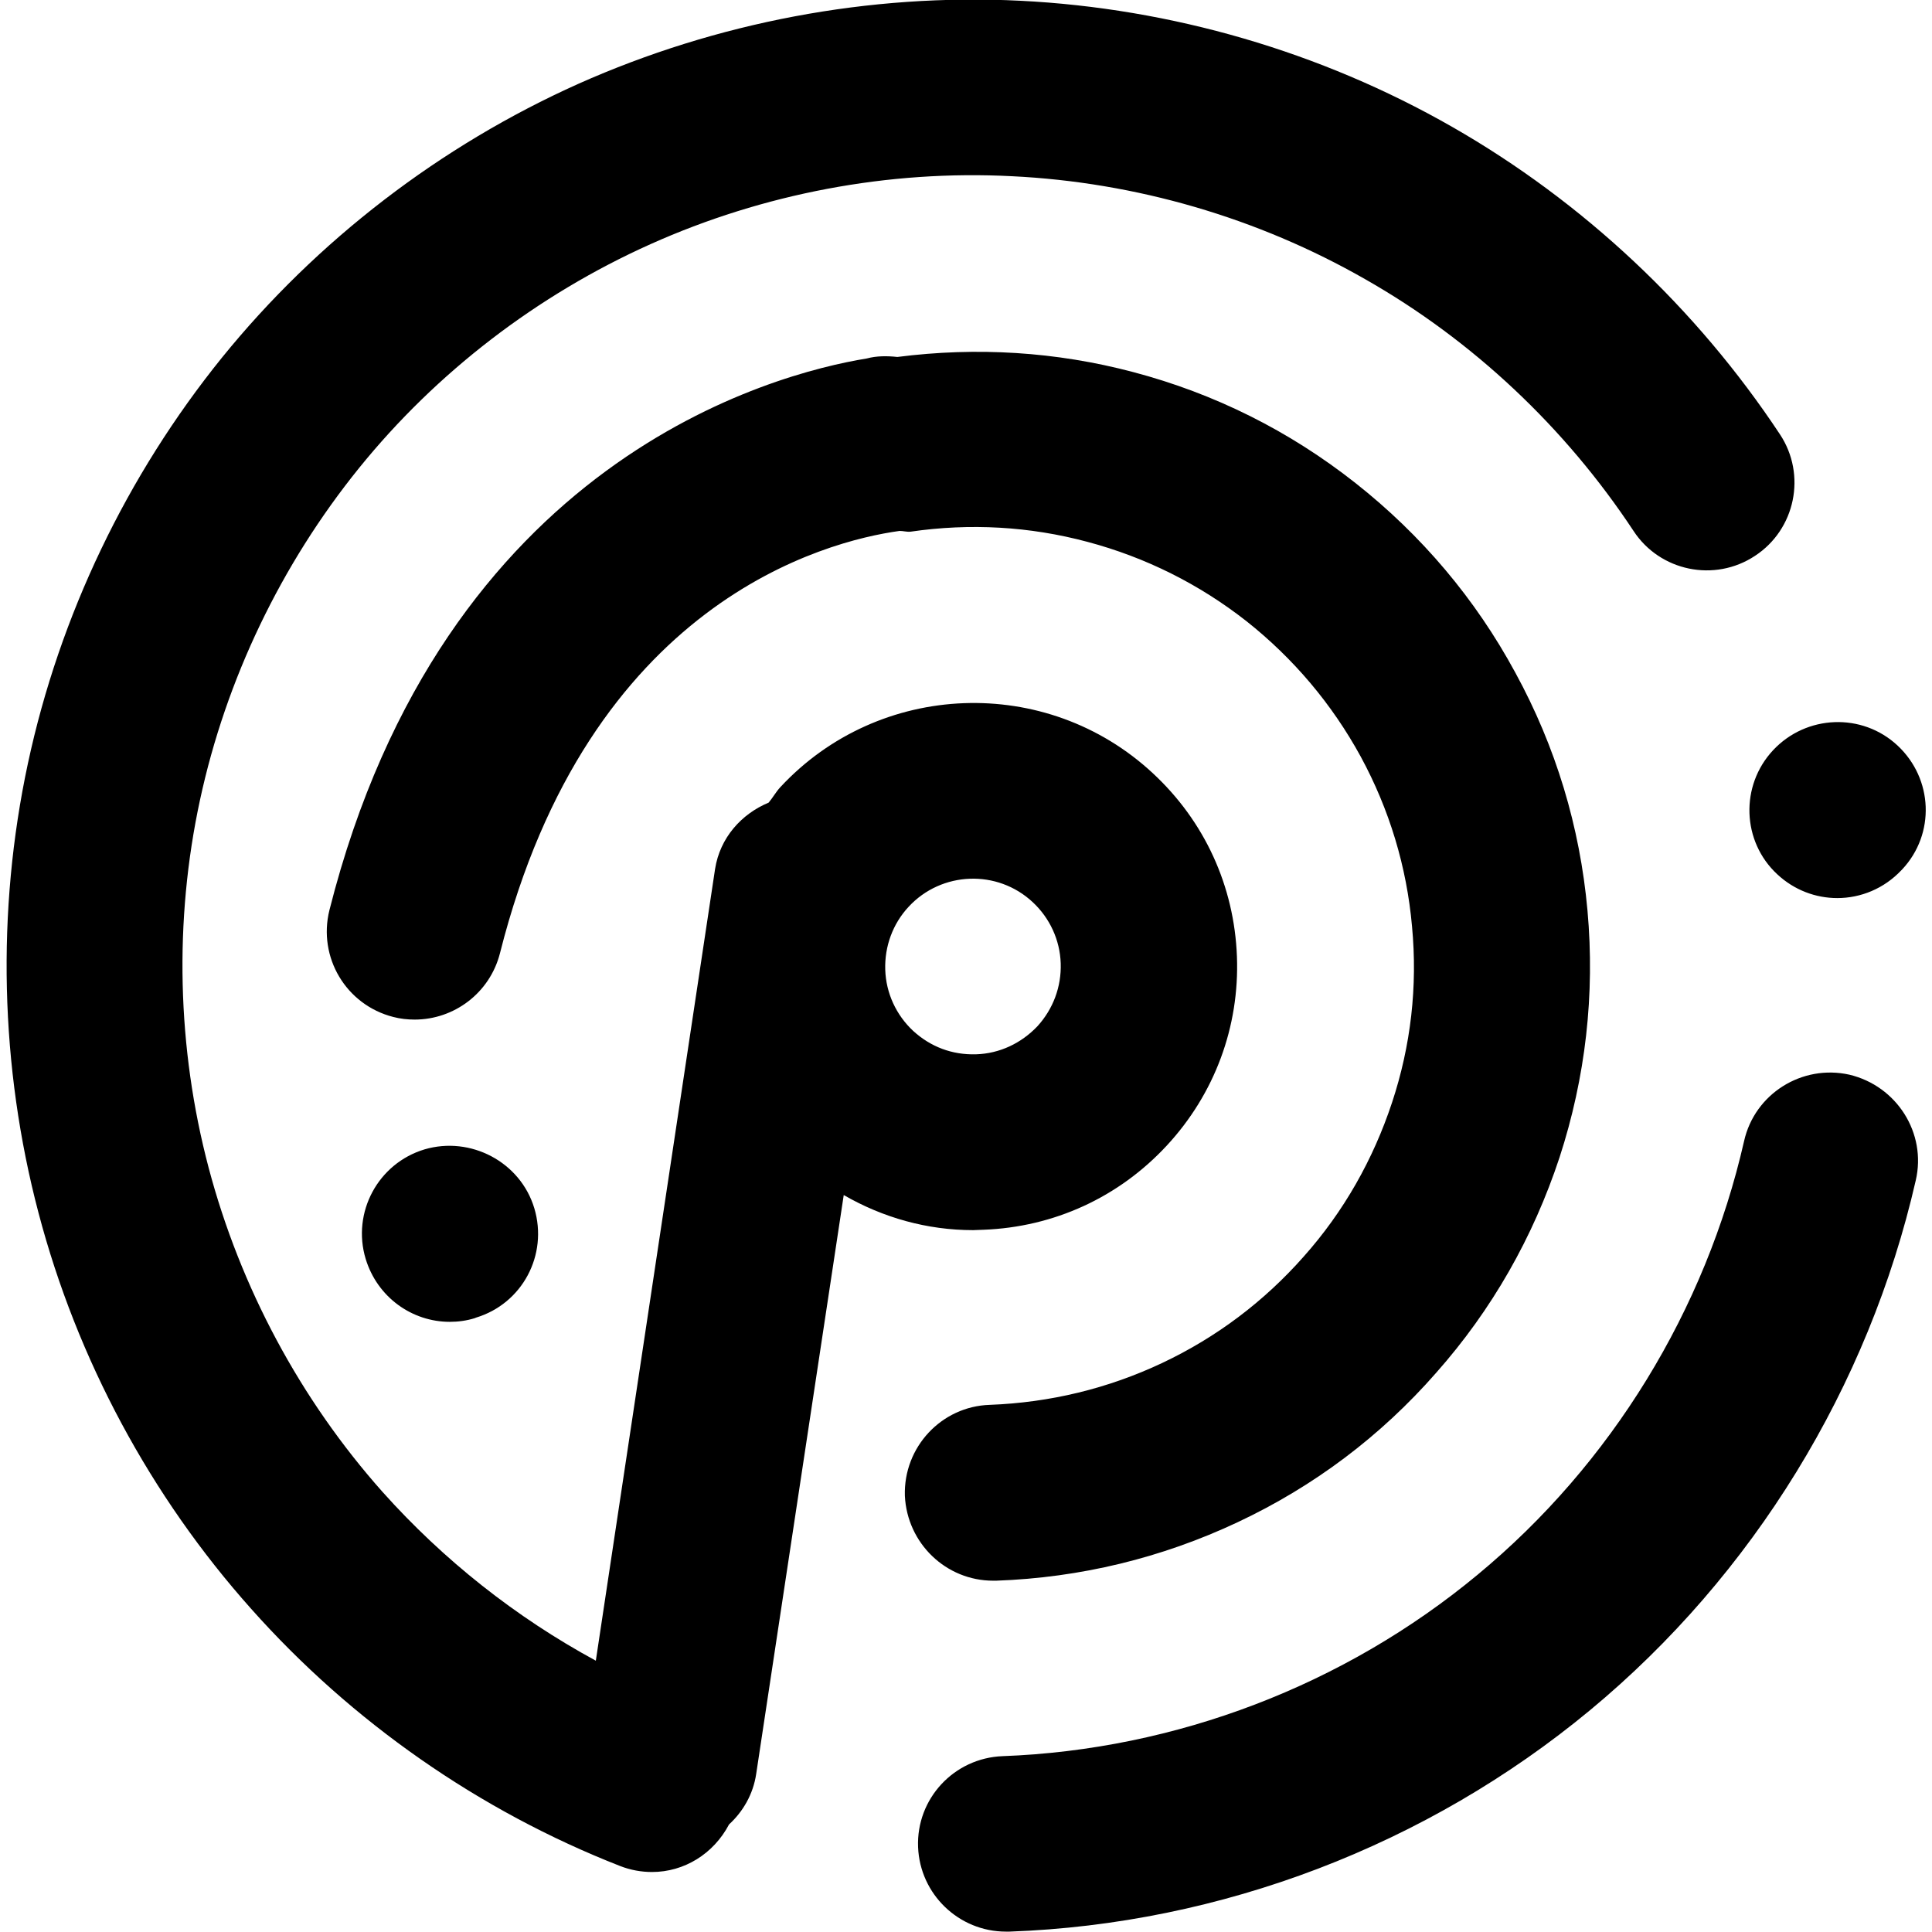 <svg xmlns="http://www.w3.org/2000/svg" xml:space="preserve" viewBox="0 0 512 512"><path d="M507.7 312.8c-12.5 54.7-43.1 104.6-86.3 140.4s-97.8 56.7-153.9 58.7h-.9c-12.5 0-22.8-9.9-23.3-22.4-.5-12.8 9.5-23.6 22.4-24.1 45.9-1.7 90.6-18.8 125.9-48.1C427 388 452 347.2 462.2 302.4c2.8-12.5 15.3-20.4 27.9-17.6 12.6 3 20.5 15.5 17.6 28M471 231.7c4.5 4.2 10.2 6.3 15.9 6.3 6.2 0 12.4-2.5 17-7.4l.2-.2c8.8-9.4 8.2-24-1.2-32.8s-24.2-8.2-33 1.2-8.3 24.2 1.1 32.9M263.2 418.9h.8c22.3-.8 43.8-6 64-15.5s37.9-22.8 52.6-39.6c14.8-16.7 25.7-35.9 32.7-57.1 6.9-21.2 9.4-43.2 7.4-65.4s-8.4-43.4-19.1-63c-10.6-19.6-24.9-36.5-42.4-50.3s-37.3-23.7-58.9-29.4c-20.4-5.4-41.4-6.7-62.5-4-2.7-.3-5.5-.3-8.1.4-24.6 4-112.2 26.8-142.4 146.2-3.1 12.5 4.4 25.1 16.9 28.3 1.9.5 3.8.7 5.7.7 10.4 0 19.9-7 22.6-17.6 23.5-93.1 86.3-109.2 105.9-111.9 1 0 1.9.3 2.9.2 15.8-2.3 31.6-1.4 46.9 2.7 15.4 4.1 29.6 11.2 42.1 21 12.5 9.9 22.7 22 30.3 35.9 7.6 14 12.2 29.2 13.6 45 1.5 15.9-.3 31.6-5.3 46.7s-12.8 28.9-23.4 40.8c-10.5 11.9-23.1 21.4-37.5 28.2s-29.8 10.5-45.7 11.1c-12.8.4-22.9 11.2-22.5 24.1.6 12.6 10.9 22.5 23.4 22.5m-62.8 51.2c-.8 5.4-3.5 10-7.2 13.4-4.1 7.8-11.9 12.6-20.4 12.6-2.8 0-5.7-.5-8.5-1.6-37.3-14.6-71.1-38.2-97.7-68.1-26.7-29.9-46.2-66.2-56.4-105C0 282.7-1 241.5 7.4 202.3S33.6 126 58.8 94.8c25.2-31.1 57.9-56.2 94.5-72.6 36.6-16.3 77.1-24 117.1-22S350 13.7 384.8 33.6s64.8 48.1 86.9 81.5c7.1 10.7 4.1 25.2-6.6 32.2-10.7 7.1-25.2 4.1-32.2-6.6-18.1-27.4-42.6-50.5-71.1-66.7-28.5-16.3-60.8-25.7-93.6-27.3-32.7-1.7-65.9 4.6-95.8 18s-56.7 33.9-77.3 59.4S59.9 180 53 212s-6.1 65.7 2.3 97.5c8.4 31.7 24.3 61.4 46.1 85.9 16.1 18 35.3 33.2 56.5 44.7l31.6-209.8c1.3-8.3 7-14.6 14.2-17.6 1.1-1.3 1.9-2.8 3.1-4.1 26.2-28.2 70.5-29.9 98.7-3.7 13.7 12.7 21.6 29.9 22.3 48.6.7 18.6-5.9 36.4-18.6 50.1s-29.9 21.6-48.6 22.3c-.9 0-1.8.1-2.7.1-12.2 0-23.9-3.3-34.3-9.3zm40.4-229.8c-4.2 4.5-6.4 10.5-6.2 16.7s2.9 12 7.4 16.2c4.6 4.2 10.3 6.4 16.7 6.2 6.2-.2 11.9-2.9 16.2-7.4 4.2-4.6 6.4-10.5 6.2-16.7s-2.9-12-7.4-16.2c-9.4-8.8-24.2-8.2-32.9 1.2m-121.6 110c2.2 0 4.5-.3 6.7-1l.2-.1c12.3-3.7 19.2-16.6 15.5-29-3.7-12.3-16.9-19.2-29.1-15.6-12.3 3.7-19.3 16.7-15.6 29 3.1 10.2 12.3 16.7 22.3 16.7"/></svg>